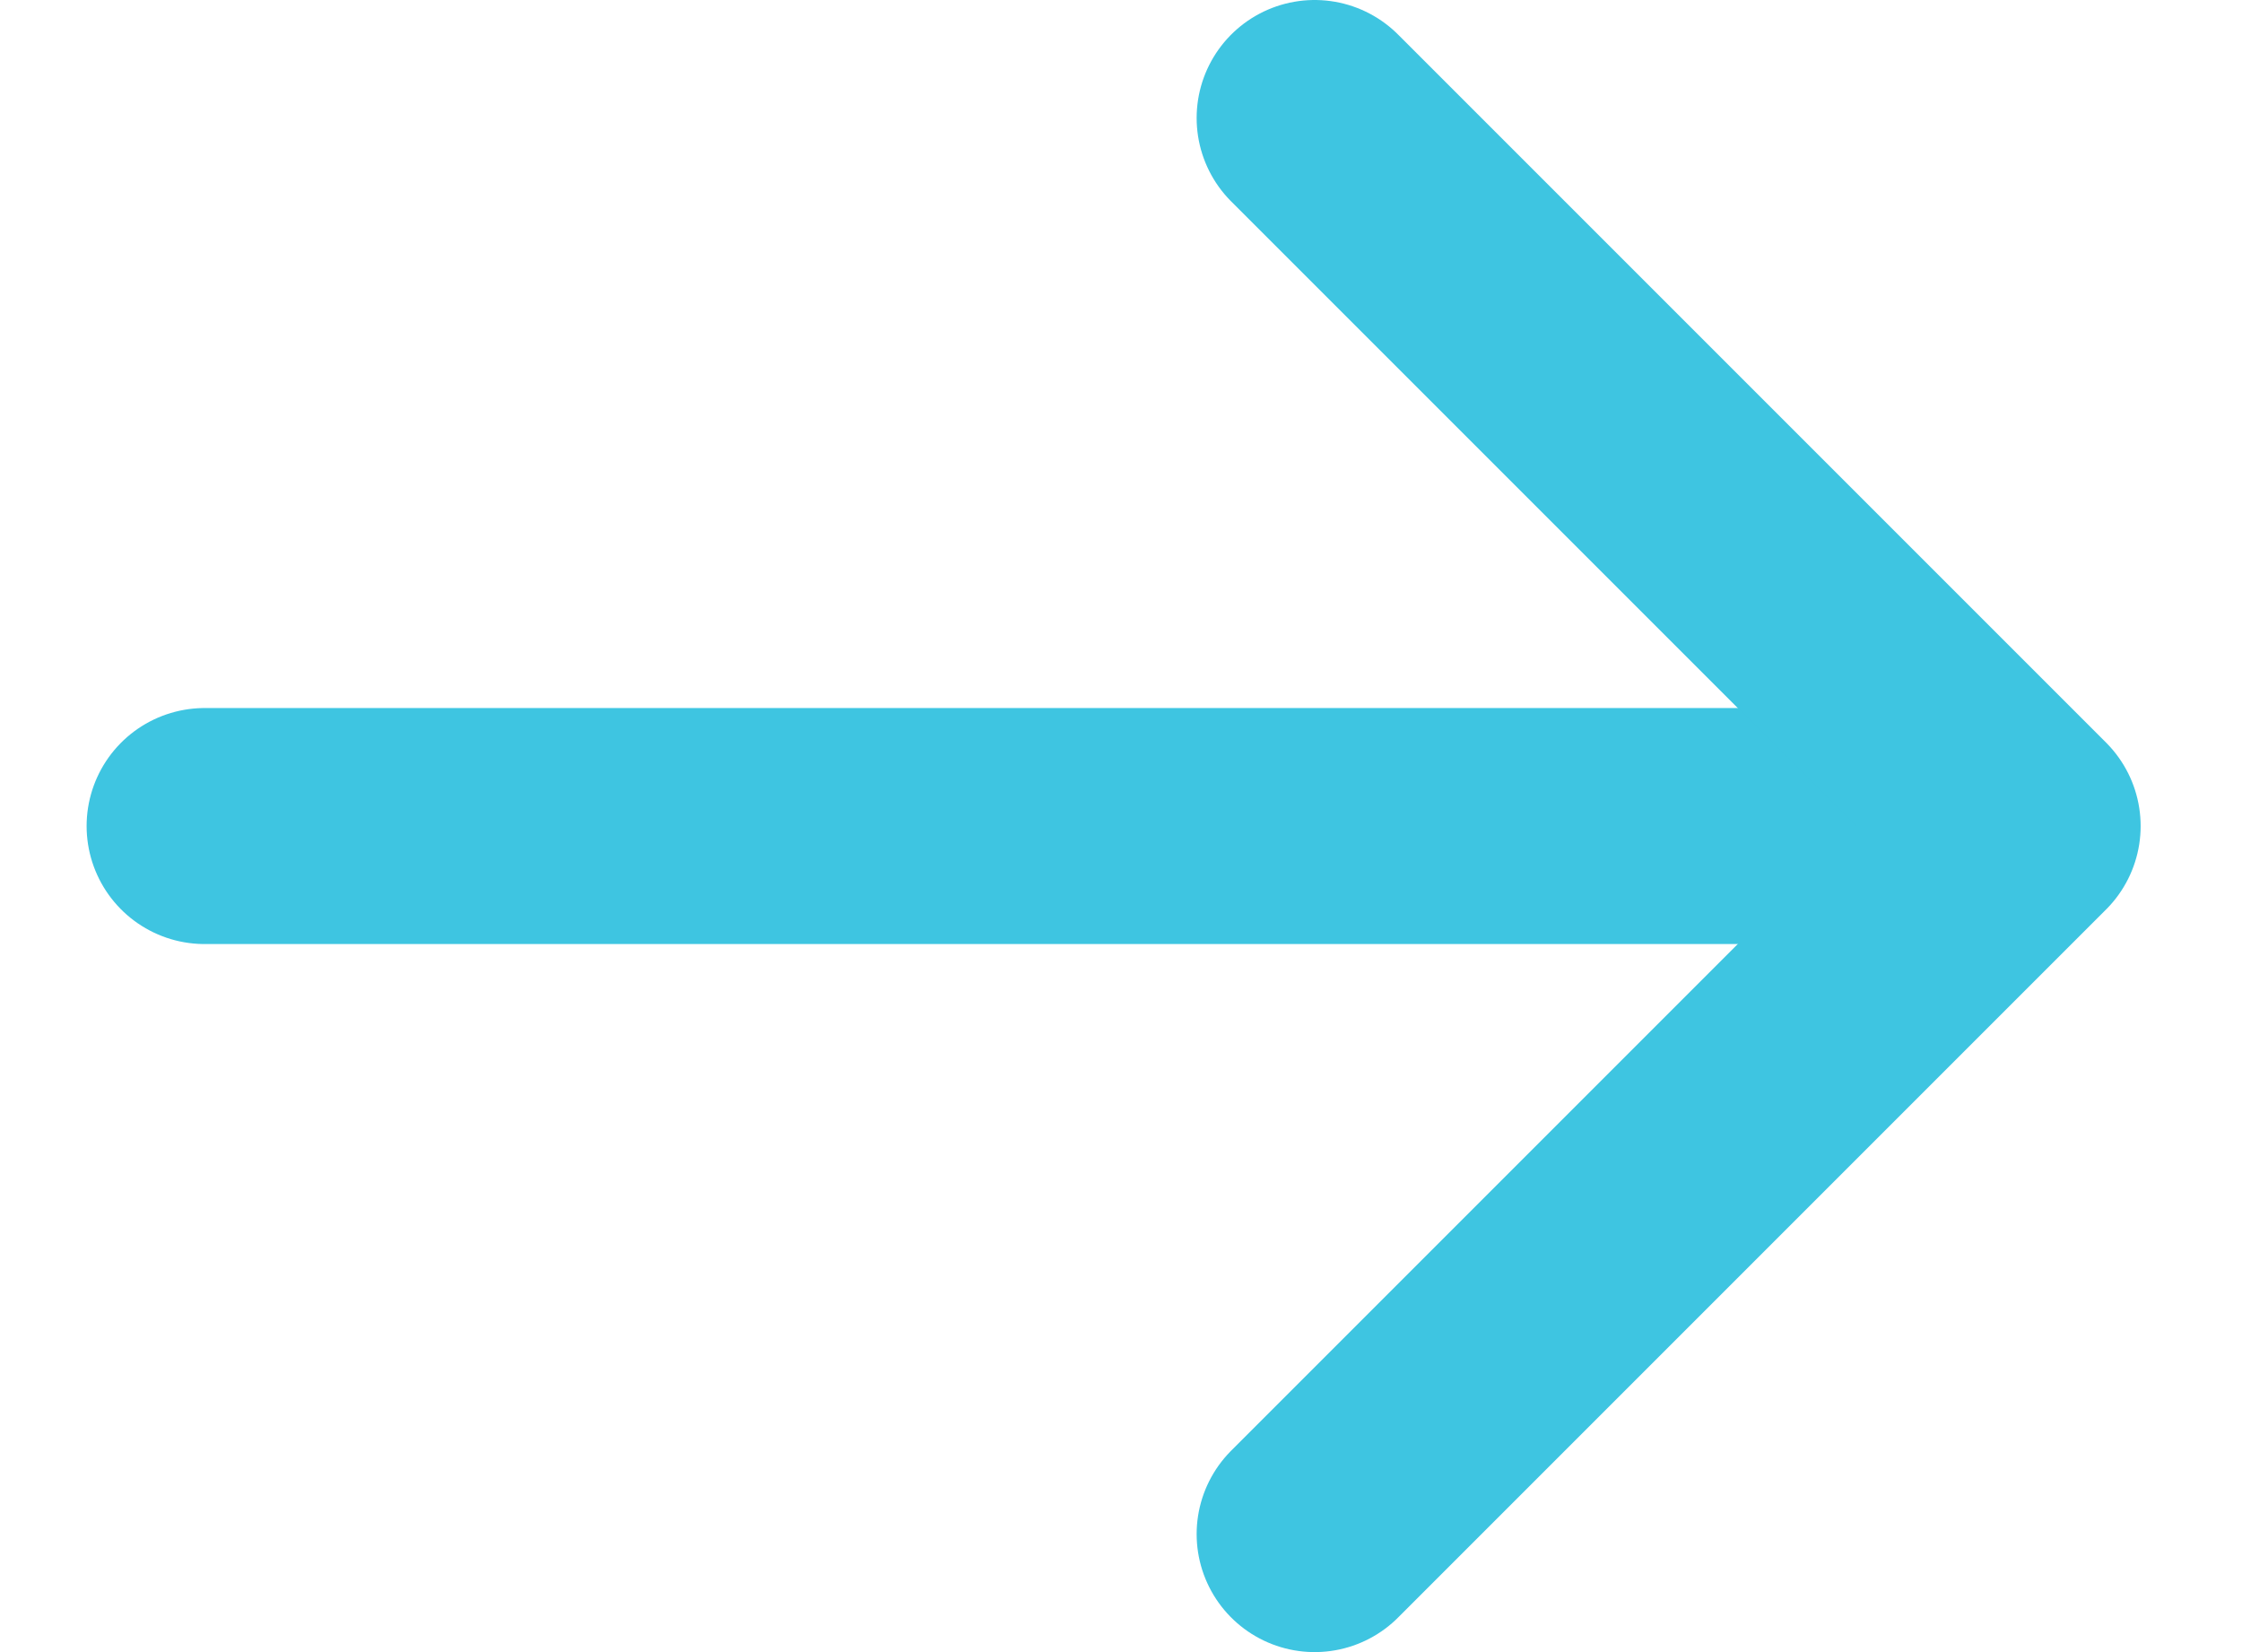 <svg width="19" height="14" viewBox="0 0 19 14" fill="none" xmlns="http://www.w3.org/2000/svg">
<path d="M1.734 7H15.734" stroke="#3EC5E1" stroke-width="2" stroke-linecap="round" stroke-linejoin="round"/>
<path d="M11.141 13L17.141 7L11.141 1" stroke="#3EC5E1" stroke-width="2" stroke-linecap="round" stroke-linejoin="round"/>
</svg>
